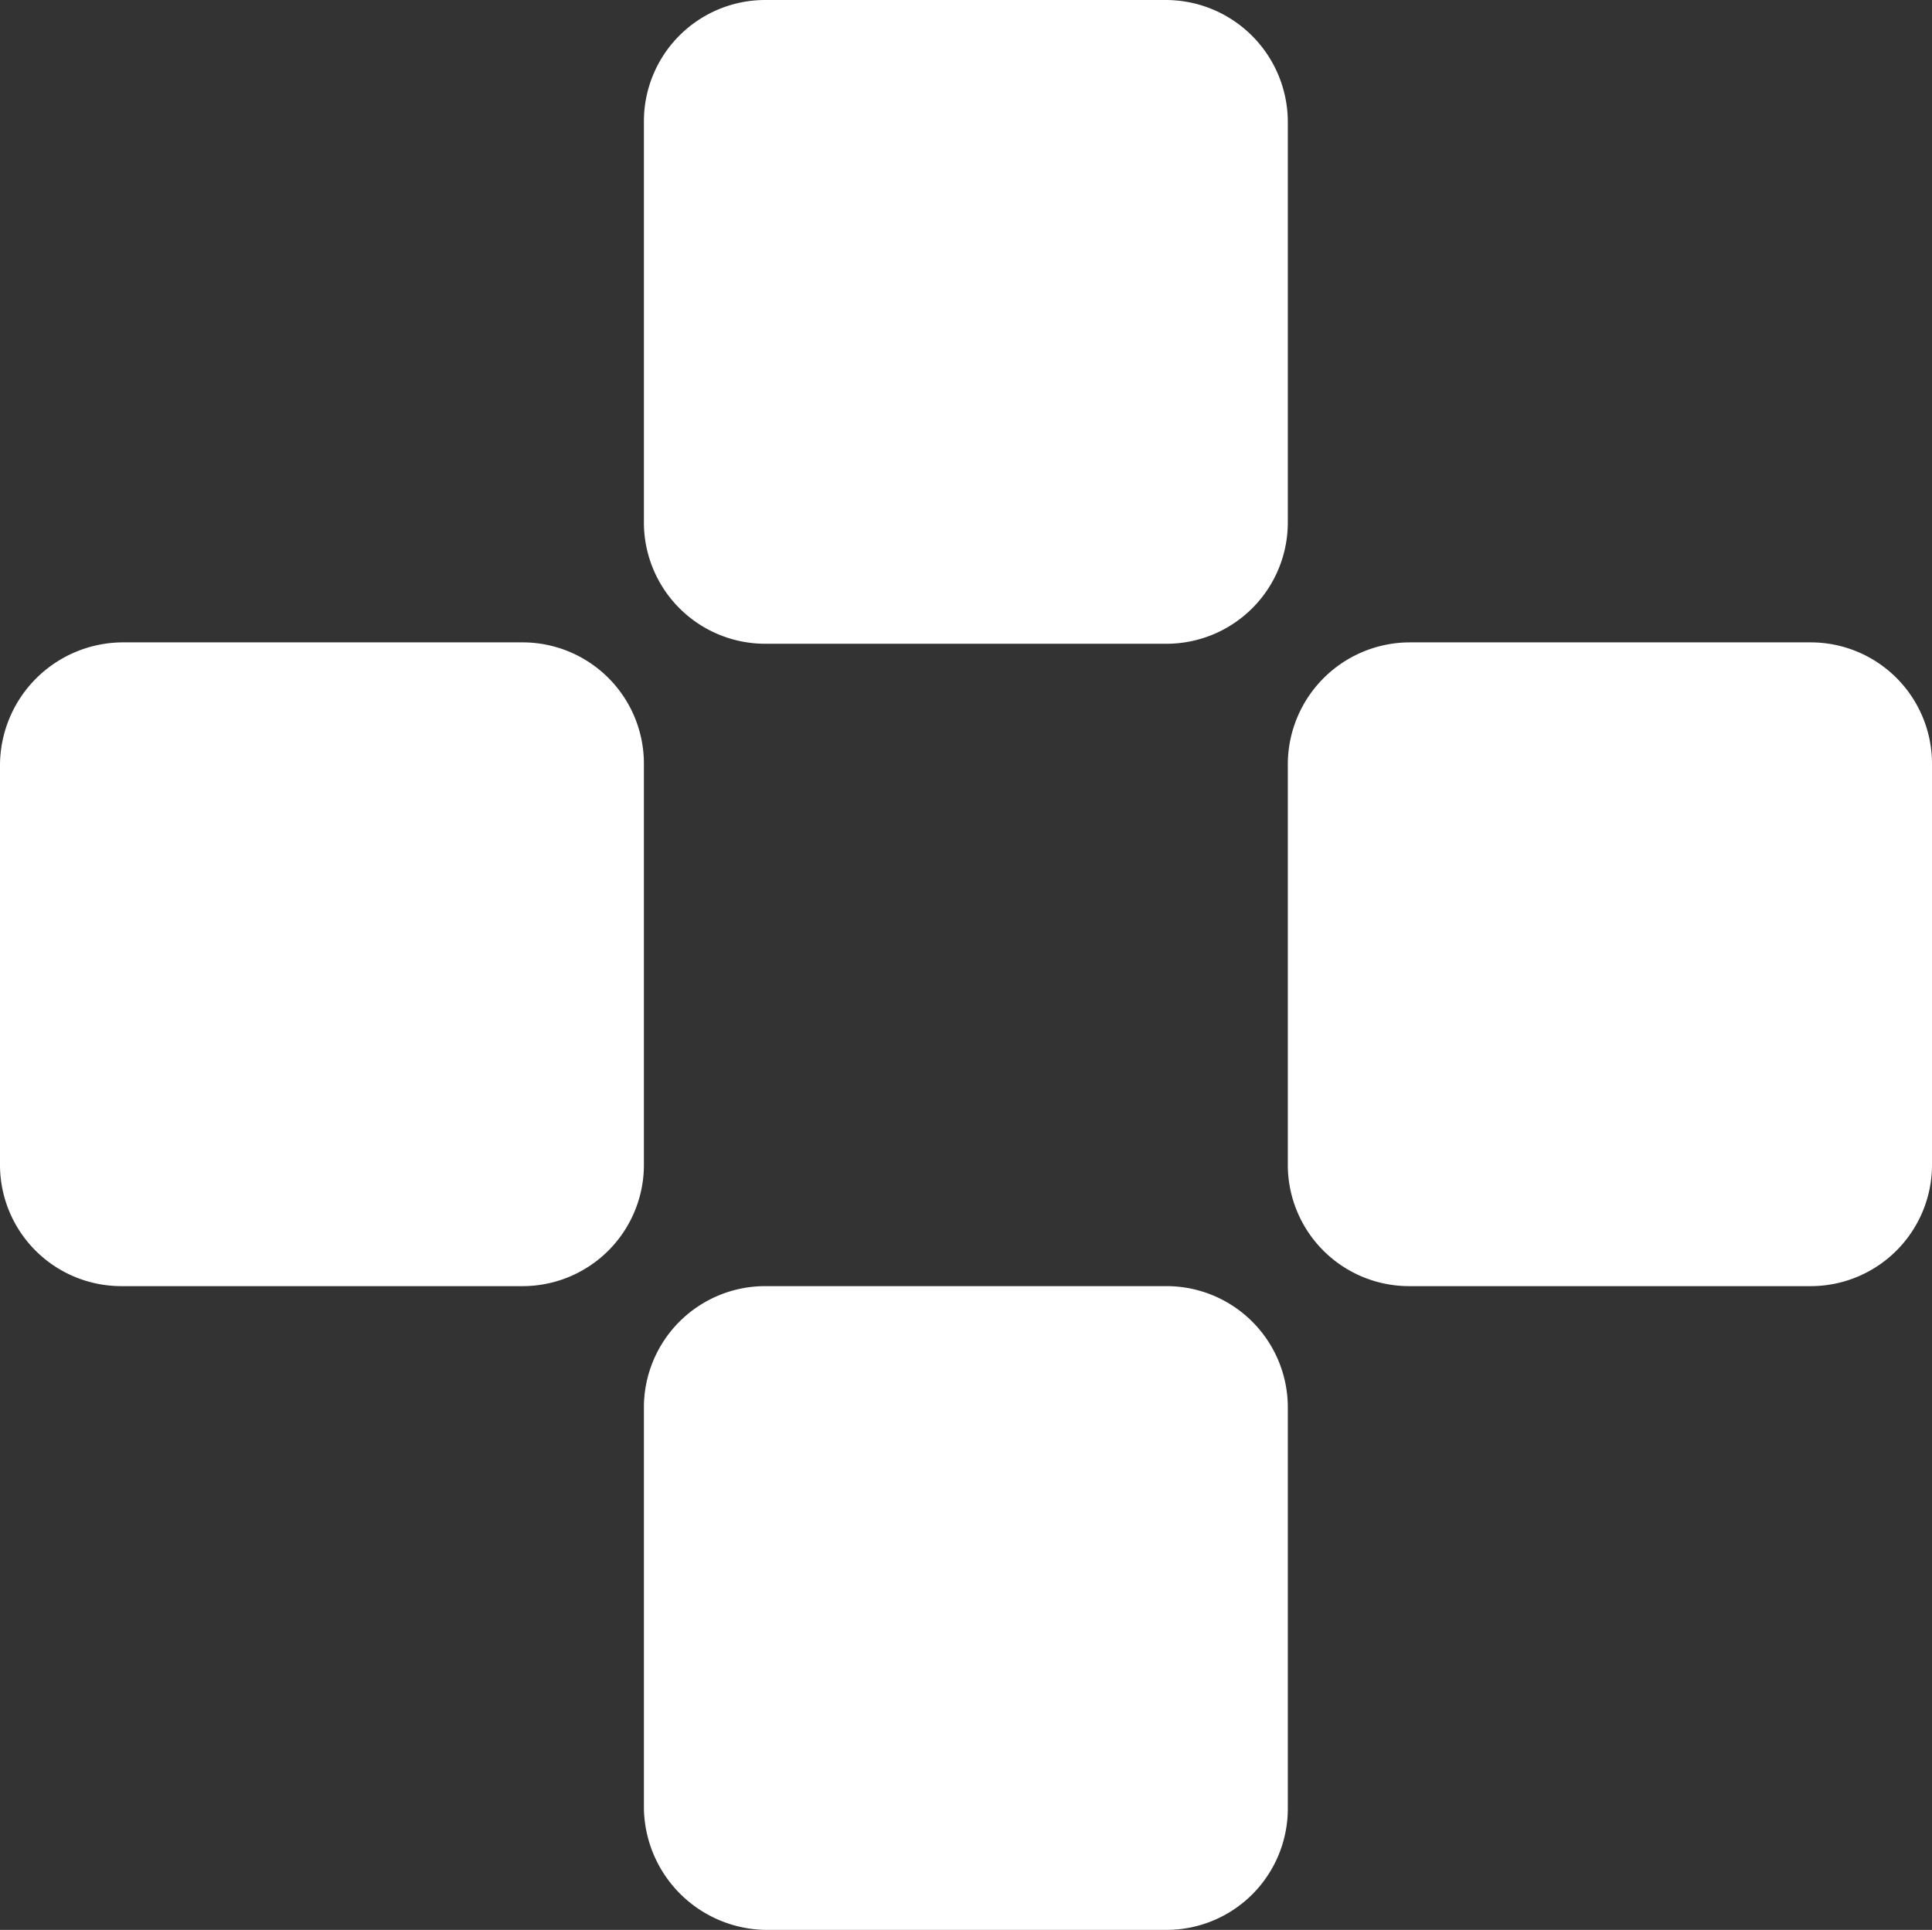 <svg xmlns="http://www.w3.org/2000/svg" xmlns:xlink="http://www.w3.org/1999/xlink" viewBox="0 0 70.06 70"><rect x="0" y="0" width="70.06" height="70" fill="#333333" stroke="none"/><defs><style>.cls-1{fill:none;}.cls-2{clip-path:url(#clip-path);}.cls-3{fill:#fff;}</style><clipPath id="clip-path"><rect class="cls-1" width="70.06" height="70"/></clipPath></defs><g id="Layer_2" data-name="Layer 2"><g id="Layer_1-2" data-name="Layer 1"><g class="cls-2"><path class="cls-3" d="M42.28,0H27.78a4.4,4.4,0,0,0-4.43,4.42V18.93a4.4,4.4,0,0,0,4.43,4.42h14.5a4.4,4.4,0,0,0,4.42-4.42V4.42A4.43,4.43,0,0,0,42.28,0Z"/><path class="cls-3" d="M27.78,70h14.5a4.4,4.4,0,0,0,4.42-4.42V51.07a4.4,4.4,0,0,0-4.42-4.42H27.78a4.4,4.4,0,0,0-4.43,4.42V65.58A4.48,4.48,0,0,0,27.78,70Z"/><path class="cls-3" d="M46.7,27.72v14.5a4.4,4.4,0,0,0,4.43,4.43h14.5a4.4,4.4,0,0,0,4.43-4.43V27.72a4.4,4.4,0,0,0-4.43-4.42H51.13A4.43,4.43,0,0,0,46.7,27.72Z"/><path class="cls-3" d="M0,27.72v14.5a4.4,4.4,0,0,0,4.42,4.43H18.93a4.4,4.4,0,0,0,4.42-4.43V27.72a4.4,4.4,0,0,0-4.42-4.42H4.42A4.47,4.47,0,0,0,0,27.72Z"/></g></g></g></svg>